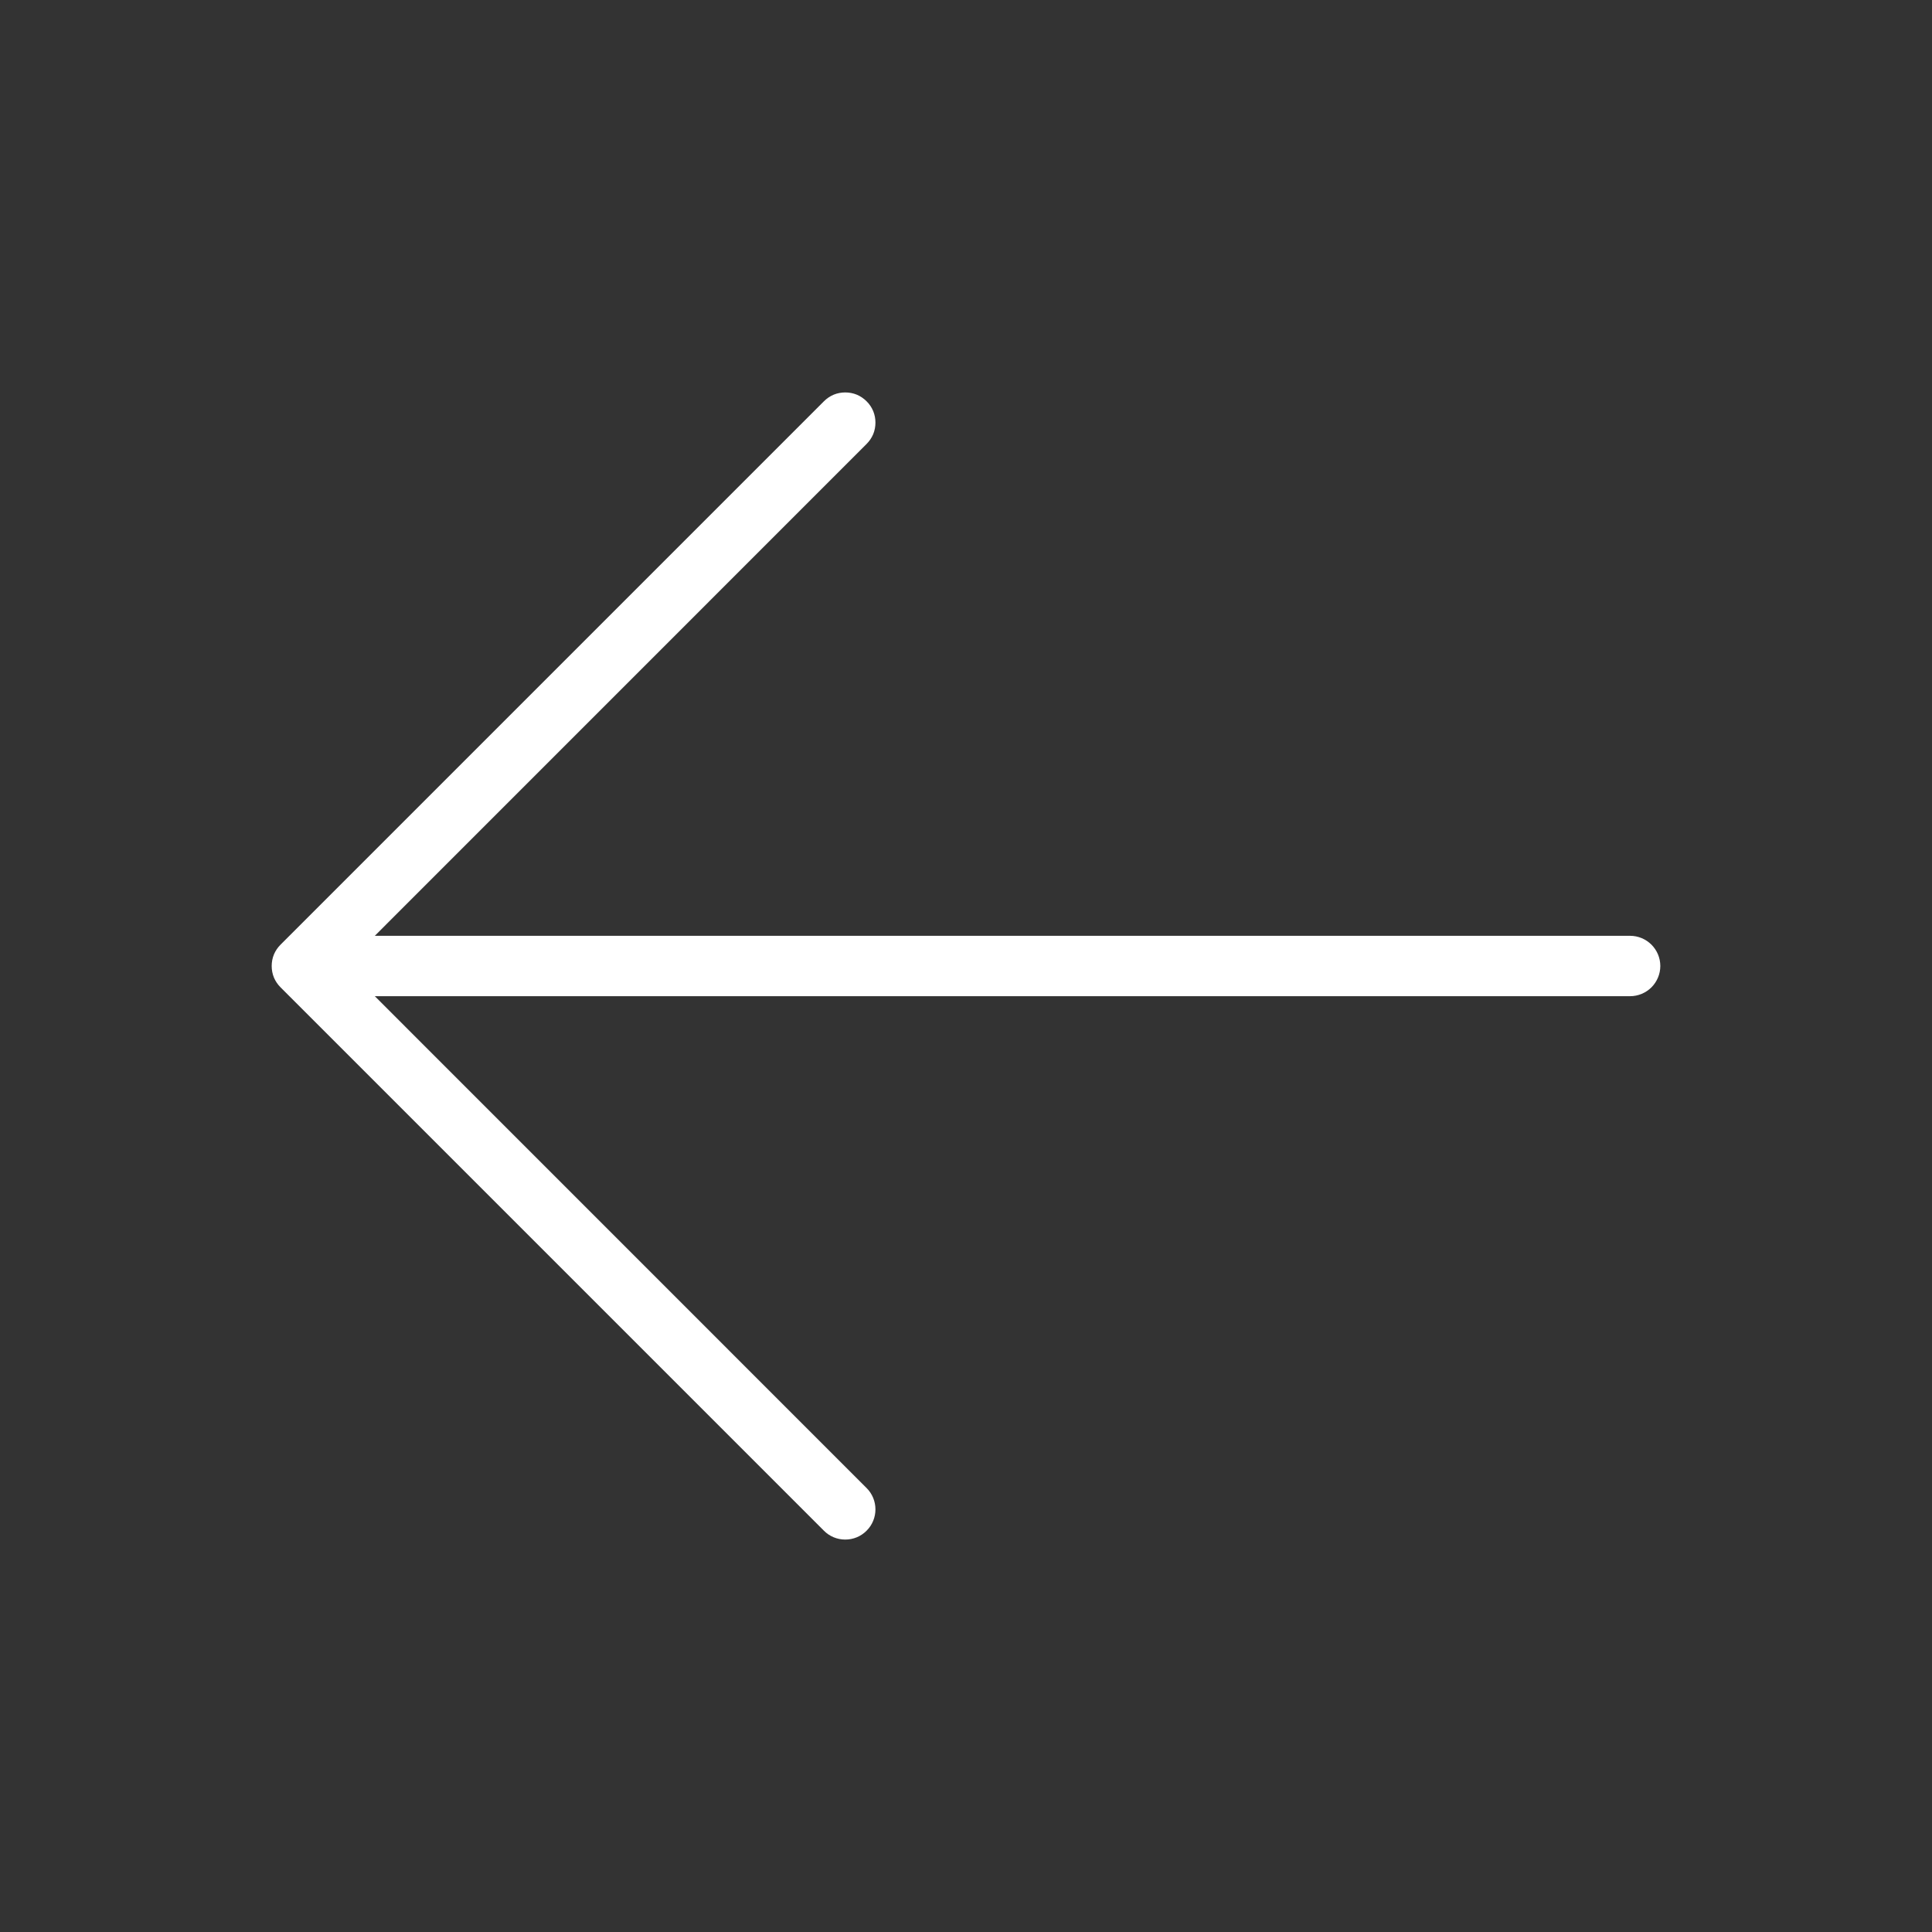 <svg width="24" height="24" viewBox="0 0 24 24" fill="none" xmlns="http://www.w3.org/2000/svg">
<rect x="0" y="0" width="24" height="24" fill="#333333" stroke="none"/>
<path d="M20.625 12C20.625 12.099 20.585 12.195 20.515 12.265C20.445 12.335 20.349 12.375 20.25 12.375H4.656L10.765 18.485C10.836 18.555 10.875 18.651 10.875 18.75C10.875 18.849 10.836 18.945 10.765 19.015C10.695 19.086 10.6 19.125 10.5 19.125C10.4 19.125 10.305 19.086 10.235 19.015L3.485 12.265C3.45 12.23 3.422 12.189 3.403 12.144C3.384 12.098 3.375 12.049 3.375 12C3.375 11.951 3.384 11.902 3.403 11.856C3.422 11.811 3.45 11.77 3.485 11.735L10.235 4.985C10.27 4.95 10.311 4.922 10.356 4.903C10.402 4.884 10.451 4.875 10.5 4.875C10.549 4.875 10.598 4.884 10.644 4.903C10.689 4.922 10.73 4.95 10.765 4.985C10.8 5.019 10.828 5.061 10.847 5.106C10.866 5.152 10.875 5.201 10.875 5.25C10.875 5.299 10.866 5.348 10.847 5.394C10.828 5.439 10.8 5.48 10.765 5.515L4.656 11.625H20.25C20.349 11.625 20.445 11.665 20.515 11.735C20.585 11.805 20.625 11.9 20.625 12Z" fill="white"/>
</svg>
